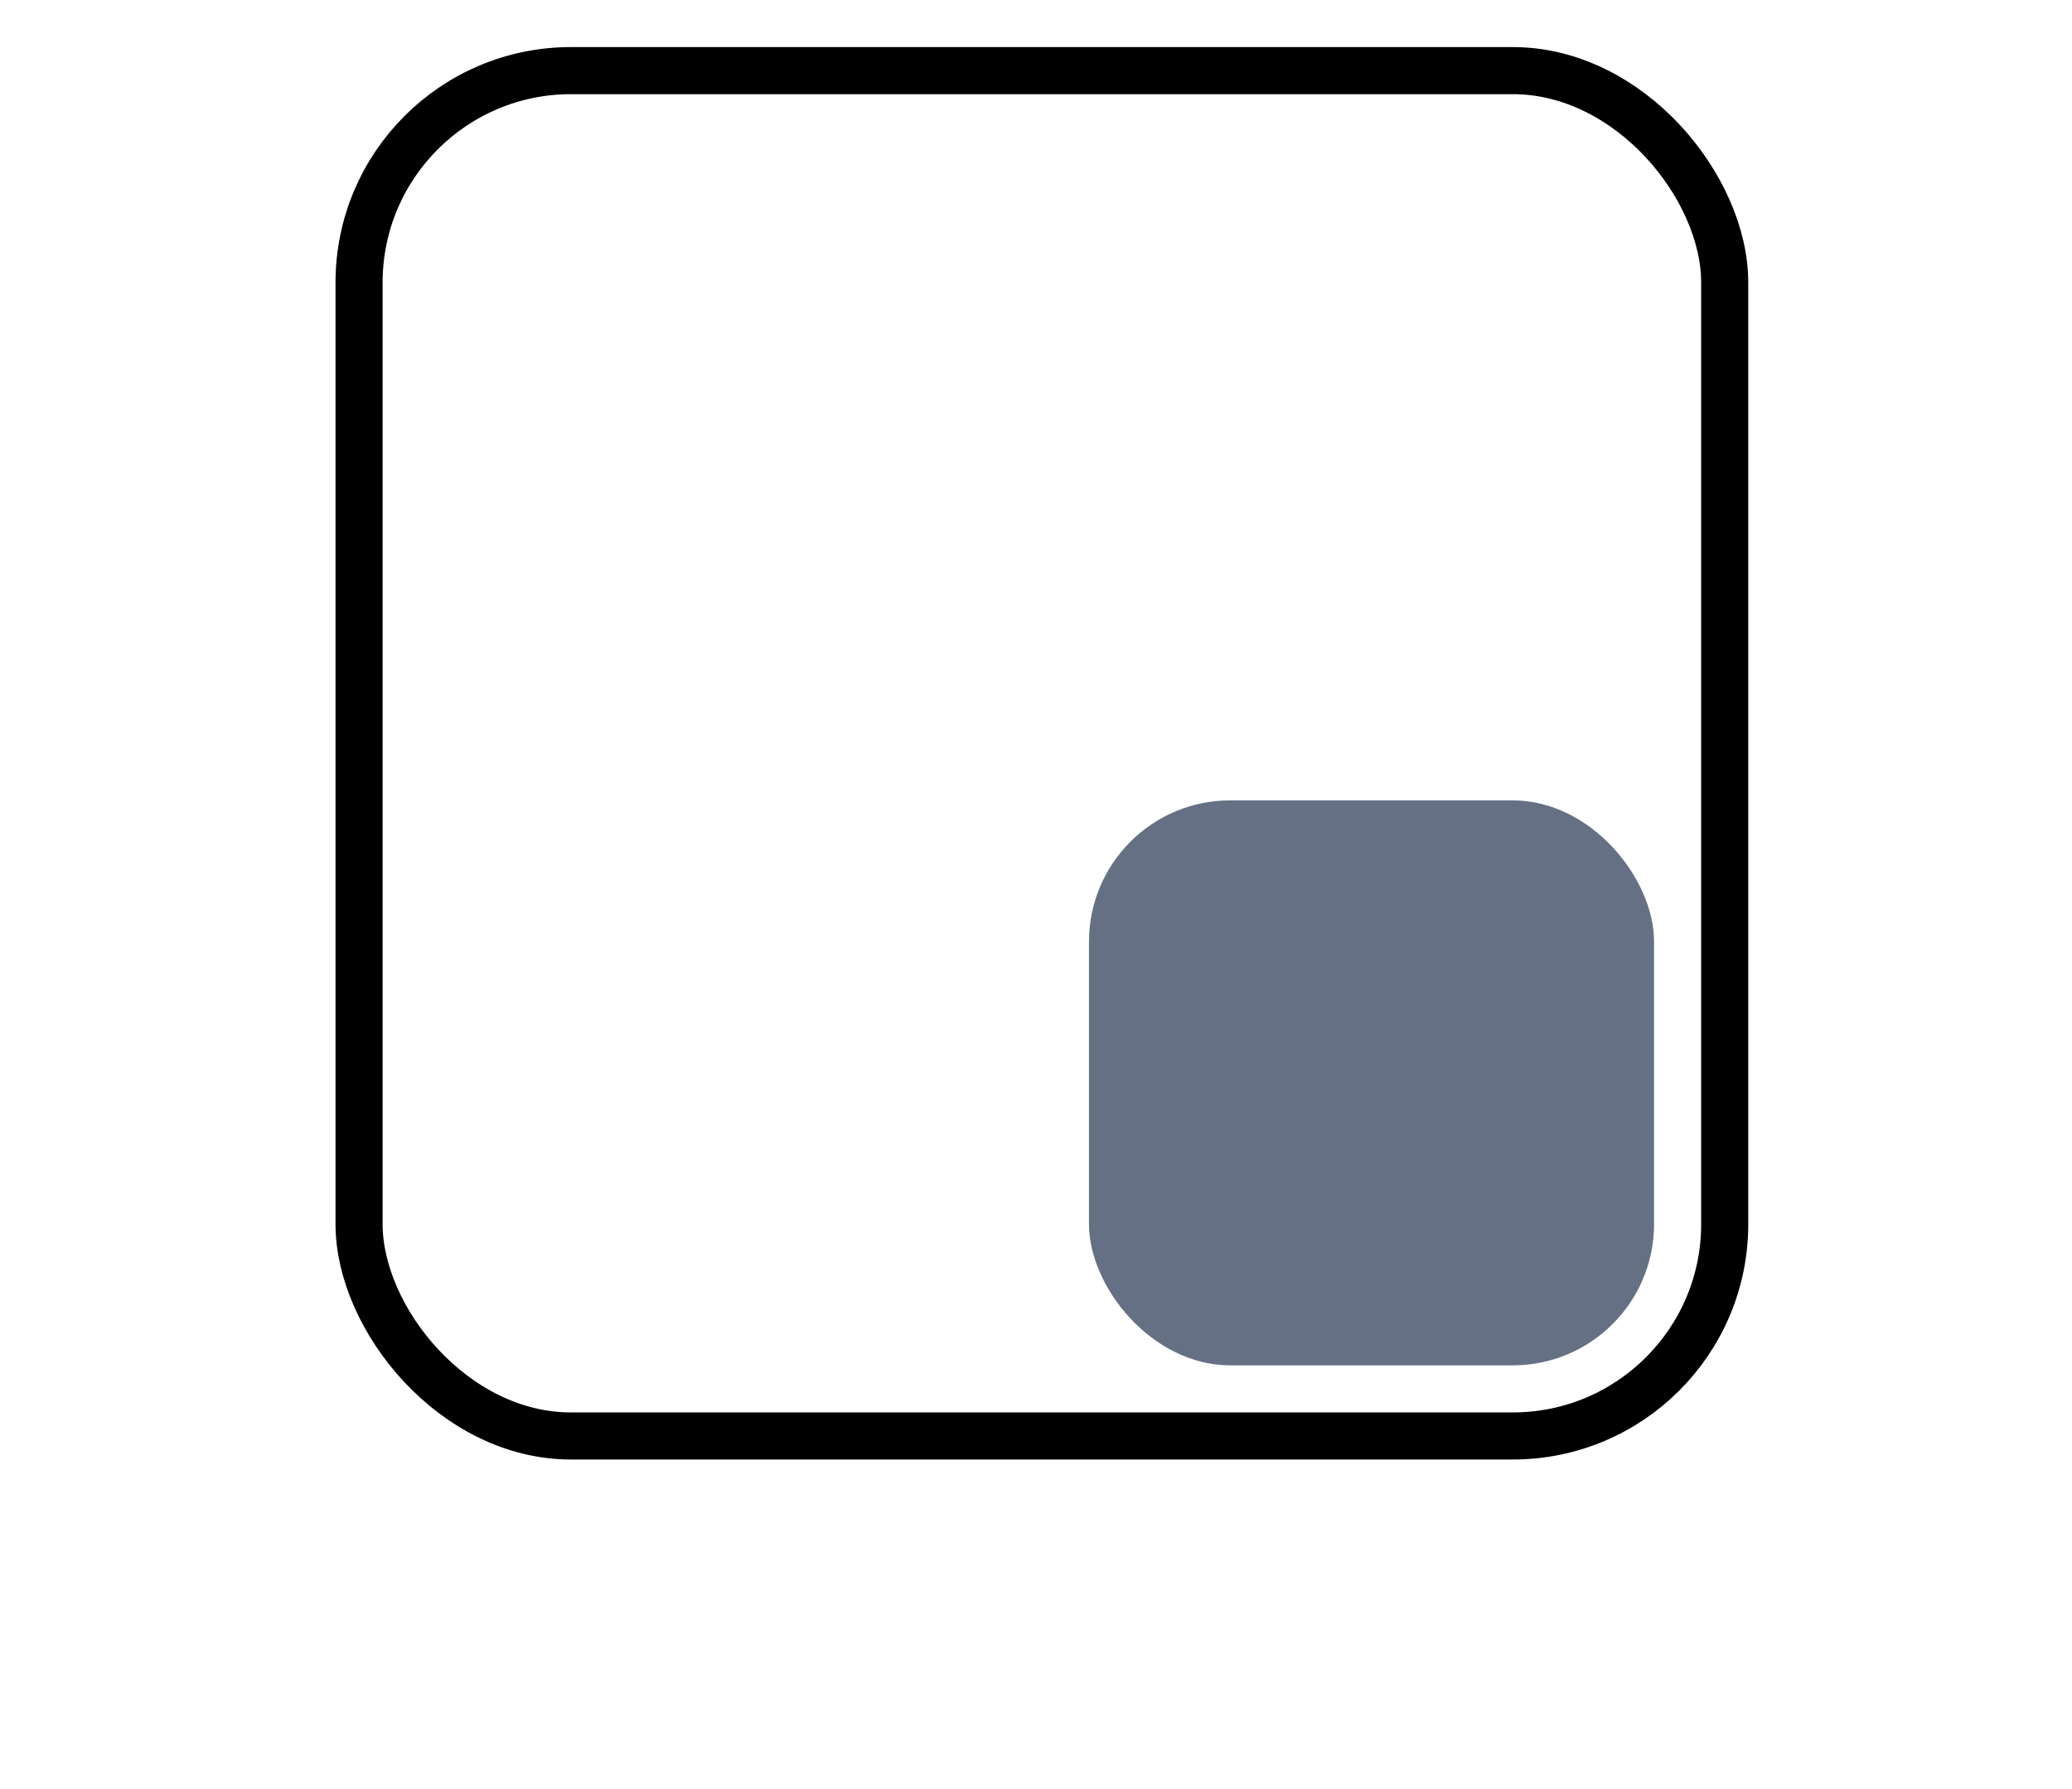 <svg width="44" height="38" viewBox="0 0 44 38" fill="none" xmlns="http://www.w3.org/2000/svg">
<rect x="7.625" y="1.5" width="29" height="29" rx="4.5" stroke="black"/>
<rect x="23.125" y="17" width="12" height="12" rx="3" id="fill-1" fill="#667085"/>
</svg>
